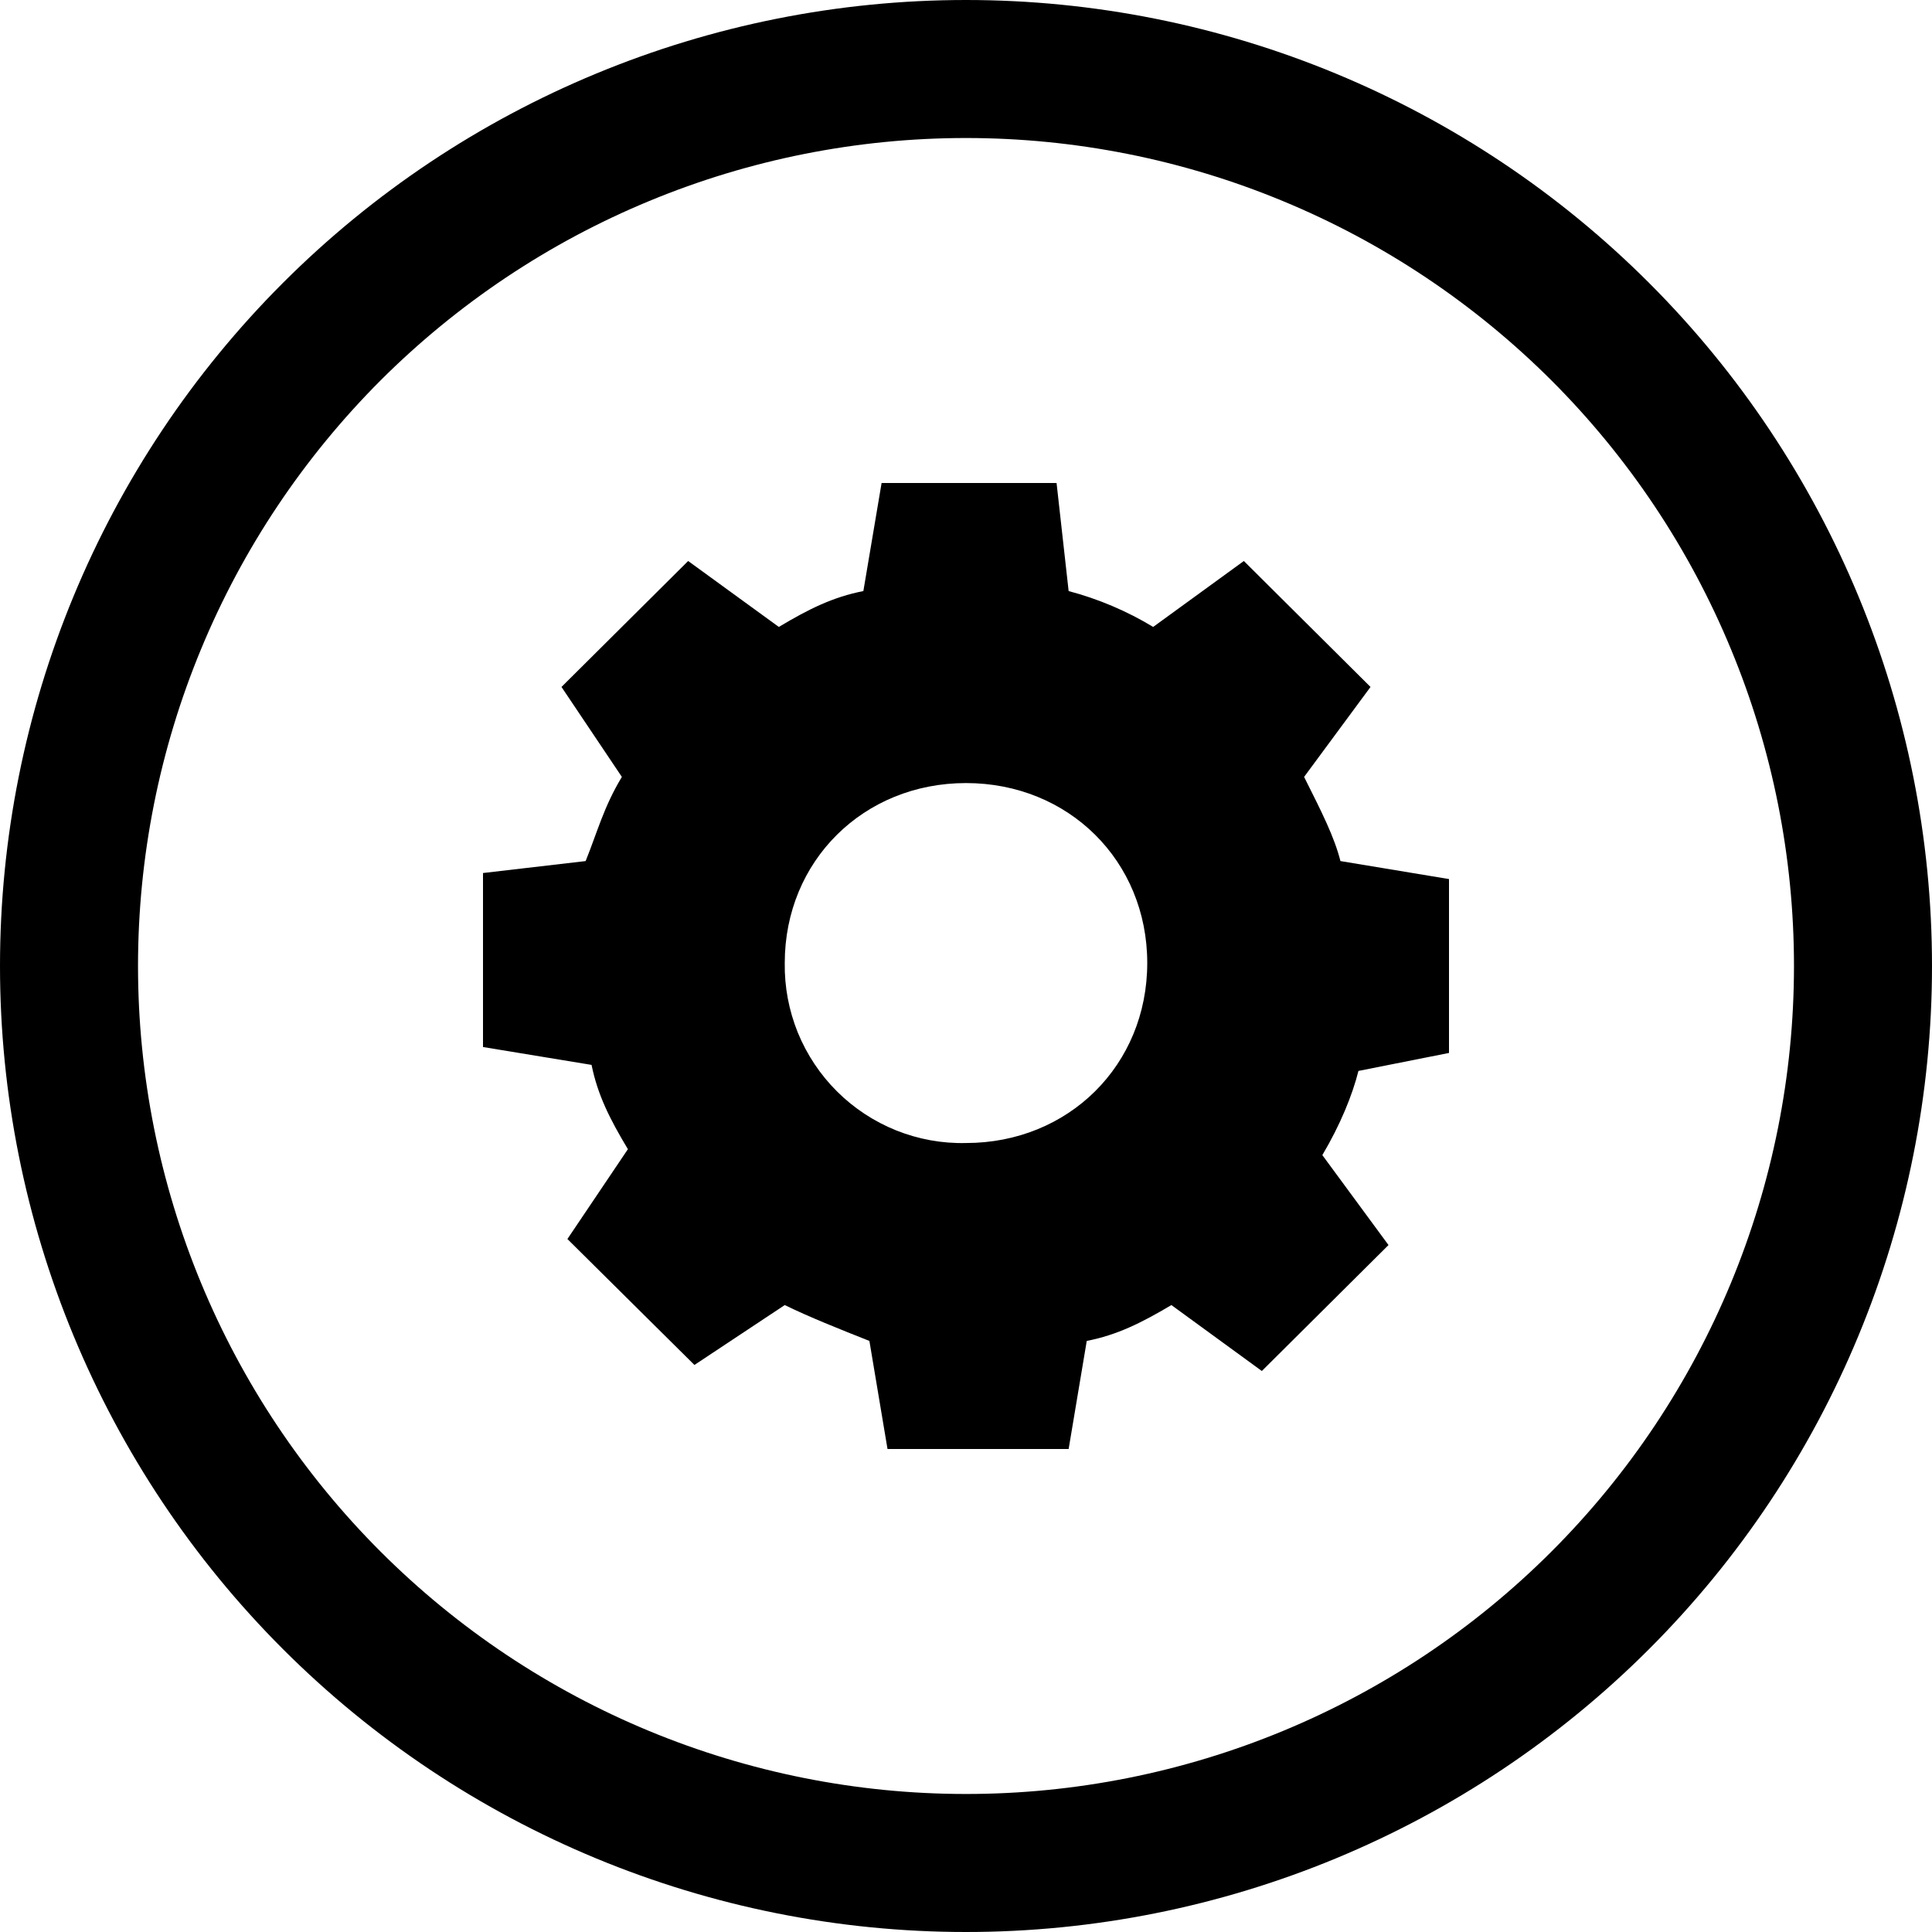 <svg width="16" height="16" viewBox="0 0 16 16" fill="none" xmlns="http://www.w3.org/2000/svg">

<path fill-rule="evenodd" clip-rule="evenodd" d="M2.343 2.343C0.843 3.843 0 5.878 0 8C0 10.122 0.843 12.157 2.343 13.657C3.843 15.157 5.878 16 8 16C10.122 16 12.157 15.157 13.657 13.657C15.157 12.157 16 10.122 16 8C16 5.878 15.157 3.843 13.657 2.343C12.157 0.843 10.122 0 8 0C5.878 0 3.843 0.843 2.343 2.343ZM14.335 5.376C14.68 6.208 14.857 7.1 14.857 8C14.857 9.819 14.135 11.563 12.849 12.849C11.563 14.135 9.819 14.857 8 14.857C6.181 14.857 4.437 14.135 3.151 12.849C1.865 11.563 1.143 9.819 1.143 8C1.143 7.1 1.32 6.208 1.665 5.376C2.009 4.544 2.515 3.788 3.151 3.151C3.788 2.515 4.544 2.009 5.376 1.665C6.208 1.32 7.1 1.143 8 1.143C8.9 1.143 9.792 1.32 10.624 1.665C11.456 2.009 12.212 2.515 12.849 3.151C13.486 3.788 13.991 4.544 14.335 5.376Z" fill="black"/>
<path d="M12 8.72V7.28L11.101 7.131C11.05 6.931 10.95 6.733 10.8 6.434L11.35 5.689L10.301 4.646L9.55 5.192C9.332 5.06 9.096 4.96 8.85 4.895L8.75 4H7.301L7.15 4.895C6.899 4.944 6.699 5.043 6.45 5.192L5.699 4.646L4.65 5.689L5.15 6.434C5 6.683 4.95 6.882 4.85 7.131L4 7.23V8.671L4.899 8.819C4.95 9.069 5.05 9.267 5.2 9.517L4.699 10.261L5.751 11.304L6.499 10.808C6.699 10.906 6.95 11.006 7.2 11.105L7.35 12H8.85L9 11.105C9.25 11.056 9.45 10.957 9.701 10.808L10.45 11.354L11.499 10.311L10.951 9.566C11.099 9.317 11.2 9.069 11.25 8.869L12 8.72ZM8 9.466C7.803 9.471 7.606 9.435 7.423 9.362C7.239 9.288 7.073 9.179 6.933 9.04C6.792 8.9 6.682 8.734 6.607 8.551C6.533 8.368 6.496 8.172 6.499 7.975C6.499 7.13 7.151 6.485 8 6.485C8.85 6.485 9.501 7.13 9.501 7.975C9.501 8.821 8.849 9.466 8 9.466Z" fill="black"/>

</svg>
